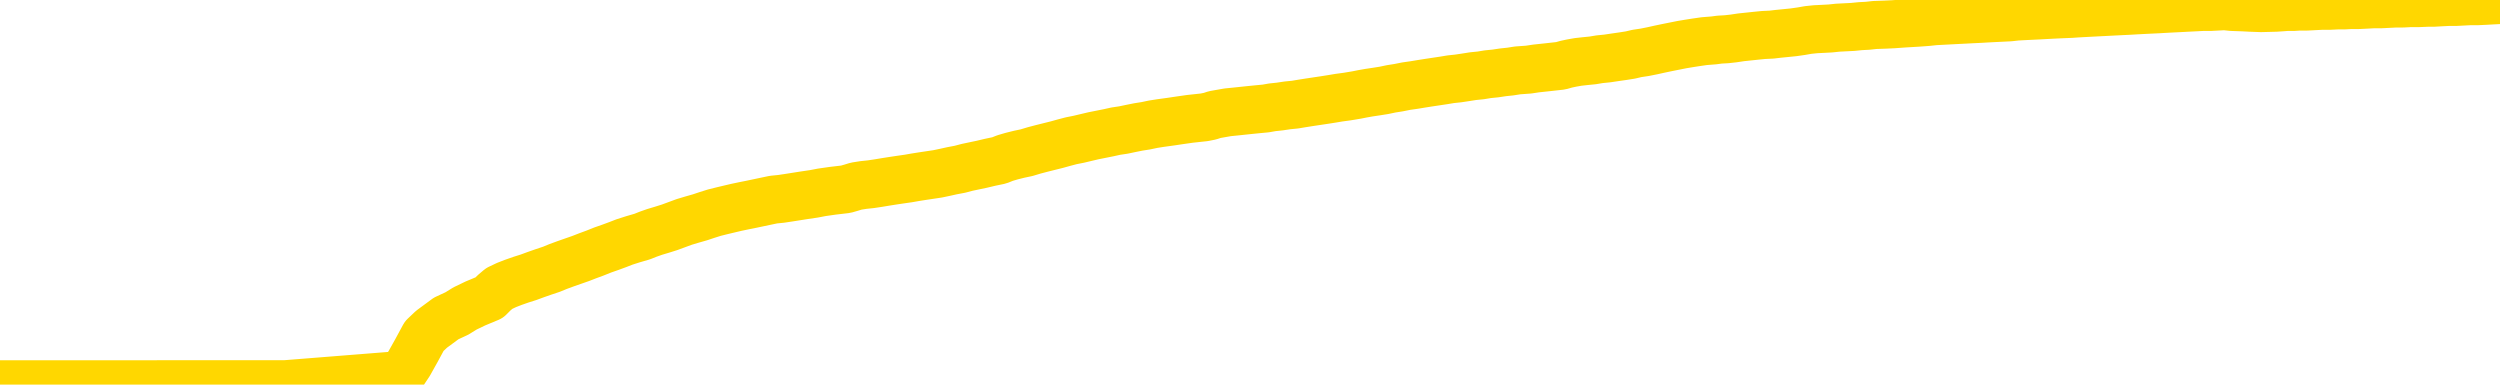 <svg xmlns="http://www.w3.org/2000/svg" version="1.1" viewBox="0 0 6500 1000">
	<path fill="none" stroke="gold" stroke-width="125" stroke-linecap="round" stroke-linejoin="round" d="M0 1015  L-718680 1015 L-716076 1015 L-714407 1015 L-696078 1015 L-695908 1015 L-688750 1015 L-688717 1015 L-675286 1015 L-672364 1015 L-659023 1015 L-654854 1015 L-653694 1014 L-653075 1014 L-651063 1014 L-647291 1014 L-646691 1014 L-646363 1014 L-646150 1013 L-645608 1013 L-644370 1013 L-643191 1013 L-640327 1012 L-639804 1012 L-634949 1012 L-632012 1011 L-631969 1011 L-631660 1011 L-631408 1011 L-628813 1011 L-624558 1011 L-624540 1011 L-623303 1011 L-621426 1011 L-619472 1011 L-618524 1011 L-618254 1011 L-617944 1011 L-617846 1011 L-617015 1011 L-614984 1011 L-614694 1010 L-612548 1010 L-612392 1010 L-608736 1009 L-608485 1009 L-608386 1009 L-607869 1010 L-605718 1010 L-604789 1010 L-603263 1010 L-602024 1010 L-600477 1010 L-597515 1010 L-596393 1010 L-596084 1010 L-594873 1010 L-591866 1011 L-591847 1010 L-591499 1010 L-591286 1010 L-591160 1010 L-590918 1010 L-590881 1009 L-590861 1009 L-590842 1009 L-590783 1009 L-590724 1009 L-590706 1009 L-590263 1009 L-589024 1009 L-587478 1009 L-584090 1008 L-578364 1008 L-578162 1008 L-576526 1008 L-574804 1008 L-573372 1008 L-573140 1008 L-572425 1008 L-566293 1008 L-565925 1008 L-565770 1008 L-565192 1008 L-564899 1008 L-563932 1007 L-563623 1007 L-563024 1007 L-561417 1007 L-560682 1007 L-560372 1007 L-559604 1007 L-557568 1007 L-557143 1007 L-556330 1007 L-548901 1007 L-548378 1007 L-548205 1007 L-547470 1007 L-545902 1006 L-545497 1006 L-543272 1006 L-542324 1006 L-541899 1006 L-541568 1006 L-540525 1006 L-538416 1006 L-538164 1006 L-537545 1006 L-536733 1006 L-534625 1006 L-534576 1006 L-532648 1005 L-532322 1005 L-532187 1005 L-531684 1005 L-530271 1005 L-529768 1005 L-529247 1005 L-525687 1004 L-524952 1004 L-522527 1004 L-521238 1004 L-520831 1004 L-517678 1004 L-517524 1004 L-517503 1004 L-517137 1004 L-515878 1004 L-515163 1004 L-514273 1004 L-513867 1004 L-512938 1004 L-511829 1004 L-511526 1004 L-505277 1005 L-504330 1005 L-502704 1005 L-502202 1005 L-498526 1005 L-497694 1005 L-493741 1005 L-492329 1005 L-489840 1005 L-489163 1005 L-489125 1005 L-488254 1005 L-485043 1004 L-482179 1004 L-481211 1004 L-480090 1004 L-480071 1004 L-478446 1004 L-477982 1004 L-477890 1004 L-471521 1004 L-470572 1004 L-468115 1004 L-467243 1004 L-466007 1004 L-464005 1003 L-463608 1003 L-462172 1003 L-460145 1003 L-459932 1003 L-458752 1003 L-457244 1003 L-457224 1003 L-455211 1003 L-454342 1003 L-453471 1003 L-452886 1003 L-452349 1003 L-451691 1002 L-450453 1002 L-449892 1002 L-448711 1002 L-447474 1002 L-447435 1002 L-447048 1002 L-446507 1002 L-445733 1002 L-444611 1002 L-442521 1002 L-442188 1002 L-441902 1001 L-440974 1001 L-440491 1001 L-439755 1001 L-436124 1001 L-434996 1001 L-434842 1001 L-433816 1001 L-430101 1001 L-428884 1001 L-427065 1001 L-424279 1001 L-423718 1001 L-419830 1001 L-417353 1001 L-416019 1001 L-415515 1000 L-415032 1000 L-412343 1000 L-408571 1000 L-406114 1000 L-404934 1000 L-404295 1000 L-401935 1000 L-401858 1000 L-400810 1000 L-400717 1000 L-400214 1000 L-399768 1000 L-399711 1000 L-399497 1000 L-396538 1000 L-393830 1000 L-393675 1000 L-390154 1000 L-389631 1000 L-388664 1000 L-388315 999 L-387272 999 L-386343 999 L-385917 999 L-384408 999 L-383441 999 L-383422 999 L-381526 995 L-381410 991 L-381362 987 L-381338 983 L-378334 983 L-376303 983 L-374542 983 L-374175 983 L-373730 983 L-373363 983 L-372949 983 L-370964 983 L-370751 983 L-370596 983 L-368991 983 L-367869 982 L-366920 982 L-365663 982 L-364019 982 L-362839 982 L-356249 982 L-356203 982 L-355797 982 L-354752 982 L-354617 982 L-352934 982 L-352914 982 L-351577 982 L-350341 982 L-350187 981 L-349813 981 L-349607 981 L-349297 981 L-348523 981 L-346202 981 L-345544 981 L-343416 981 L-341694 981 L-341500 981 L-338947 981 L-338671 981 L-338483 981 L-337650 981 L-336878 980 L-336180 980 L-331179 980 L-330803 980 L-326550 980 L-326063 986 L-326044 986 L-325965 986 L-325890 985 L-325870 980 L-325057 980 L-324303 980 L-323084 980 L-321652 980 L-321556 980 L-321382 980 L-321027 980 L-319718 980 L-317861 979 L-316158 979 L-315655 979 L-315390 979 L-314997 979 L-314863 979 L-313953 979 L-313577 979 L-312648 979 L-312309 979 L-312269 979 L-312232 979 L-310316 979 L-310143 979 L-308614 979 L-308286 979 L-308169 979 L-307762 979 L-307414 979 L-305770 979 L-305220 978 L-304976 978 L-304435 978 L-303604 978 L-303062 978 L-301528 978 L-301435 978 L-301398 978 L-301262 978 L-300875 978 L-299850 978 L-297974 978 L-297878 978 L-297277 979 L-296910 981 L-296426 983 L-296388 985 L-295614 985 L-295556 985 L-295382 985 L-295188 985 L-293583 985 L-293563 985 L-293408 985 L-293292 985 L-292113 985 L-291958 985 L-291291 985 L-288843 990 L-286328 994 L-283658 998 L-275959 1003 L-270291 1003 L-268077 1003 L-268053 1003 L-267080 1004 L-267060 1004 L-266196 1004 L-263456 1004 L-257657 1003 L-257504 1002 L-254718 1002 L-241110 1002 L-240364 1002 L-235953 1002 L-219607 1002 L-219375 1002 L-218838 1002 L-210378 1002 L-201673 1002 L-201460 1002 L-199488 1002 L-196701 1002 L-192214 1002 L-192059 1002 L-191890 1002 L-191750 1002 L-191459 1001 L-191420 1001 L-191149 1001 L-190978 1001 L-190568 1001 L-189447 1001 L-188267 1001 L-186990 1001 L-184126 1001 L-181206 1001 L-179214 1001 L-177666 1001 L-174628 1001 L-165304 1001 L-164780 1001 L-159056 1001 L-157549 1001 L-156734 1001 L-155051 1001 L-154330 1000 L-154161 1000 L-153116 1000 L-151049 1000 L-149687 1000 L-145244 1000 L-145146 1000 L-145108 1000 L-145089 1000 L-144256 1000 L-144179 1000 L-141606 1000 L-138357 1000 L-138202 1000 L-137254 1000 L-135513 1000 L-134797 1000 L-131256 1000 L-124679 1000 L-123262 1001 L-123241 1001 L-122291 1001 L-118816 1001 L-118063 1001 L-117501 1001 L-116719 1001 L-109215 1000 L-107617 1000 L-106043 1000 L-102857 1000 L-98524 1000 L-89955 1000 L-81208 1000 L-78134 1000 L-74868 1000 L-74322 1000 L-67185 1000 L-61517 1000 L-47453 1000 L-41441 1000 L-36735 1000 L-32732 1000 L-27624 1000 L-17910 1000 L-2340 1000 L742 999 L1044 975 L1064 945 L1083 911 L1103 874 L1122 856 L1141 842 L1160 828 L1188 815 L1209 802 L1236 789 L1272 774 L1285 761 L1298 750 L1317 741 L1335 734 L1355 727 L1374 721 L1393 714 L1413 707 L1434 700 L1451 693 L1470 686 L1490 679 L1510 672 L1528 665 L1547 658 L1567 650 L1587 643 L1606 636 L1624 629 L1646 622 L1670 615 L1685 609 L1702 603 L1722 597 L1741 591 L1760 584 L1779 577 L1799 571 L1820 565 L1838 559 L1857 553 L1877 548 L1898 543 L1915 539 L1934 535 L1954 531 L1973 527 L1992 523 L2011 519 L2031 517 L2051 514 L2070 511 L2089 508 L2116 504 L2137 500 L2165 496 L2199 492 L2213 488 L2226 484 L2245 481 L2264 479 L2284 476 L2302 473 L2321 470 L2341 467 L2362 464 L2379 461 L2398 458 L2418 455 L2438 452 L2457 448 L2475 444 L2496 440 L2515 435 L2534 431 L2553 427 L2574 422 L2598 417 L2613 411 L2630 406 L2650 401 L2669 397 L2689 391 L2708 386 L2728 381 L2748 376 L2766 371 L2785 366 L2805 362 L2826 357 L2843 353 L2863 349 L2883 345 L2901 341 L2921 338 L2940 334 L2960 330 L2979 327 L2998 323 L3017 320 L3046 316 L3066 313 L3094 309 L3131 305 L3146 302 L3158 298 L3175 295 L3192 292 L3212 290 L3231 288 L3250 286 L3270 284 L3291 282 L3308 279 L3327 277 L3347 274 L3367 272 L3385 269 L3404 266 L3424 263 L3444 260 L3463 257 L3481 254 L3503 251 L3527 247 L3542 244 L3559 241 L3579 238 L3598 235 L3617 231 L3636 228 L3656 224 L3677 221 L3695 218 L3714 215 L3734 212 L3754 209 L3772 206 L3791 204 L3811 201 L3830 198 L3850 196 L3868 193 L3888 191 L3908 188 L3927 186 L3946 183 L3974 181 L3994 178 L4022 175 L4058 171 L4072 167 L4086 164 L4103 161 L4121 159 L4141 157 L4159 154 L4179 152 L4199 149 L4220 146 L4239 143 L4256 139 L4276 136 L4296 132 L4314 128 L4333 124 L4353 120 L4373 116 L4391 113 L4410 110 L4431 107 L4456 105 L4471 103 L4489 102 L4507 100 L4527 97 L4546 95 L4565 93 L4585 91 L4606 90 L4623 88 L4643 86 L4663 84 L4684 81 L4701 78 L4720 76 L4740 75 L4759 74 L4778 72 L4797 71 L4817 70 L4837 68 L4856 67 L4874 65 L4902 64 L4923 63 L4951 61 L4985 59 L4999 58 L5012 57 L5031 55 L5050 54 L5069 53 L5088 52 L5108 51 L5127 50 L5148 49 L5165 48 L5184 47 L5205 46 L5225 45 L5243 43 L5261 42 L5281 41 L5302 40 L5320 39 L5339 38 L5360 37 L5385 36 L5399 35 L5417 34 L5436 33 L5455 32 L5475 31 L5494 30 L5514 29 L5535 28 L5552 27 L5571 26 L5591 25 L5612 24 L5629 23 L5648 22 L5668 21 L5687 20 L5707 19 L5726 18 L5746 18 L5765 17 L5784 16 L5803 18 L5832 19 L5851 20 L5879 21 L5917 20 L5932 19 L5945 18 L5962 18 L5978 17 L5998 17 L6017 16 L6036 15 L6056 15 L6077 14 L6094 14 L6113 13 L6133 13 L6153 12 L6171 11 L6190 11 L6210 10 L6230 9 L6248 9 L6267 8 L6289 8 L6313 7 L6328 7 L6345 6 L6365 5 L6384 5 L6403 4 L6422 3 L6442 3 L6463 2 L6481 1 L6500 0" />
</svg>
